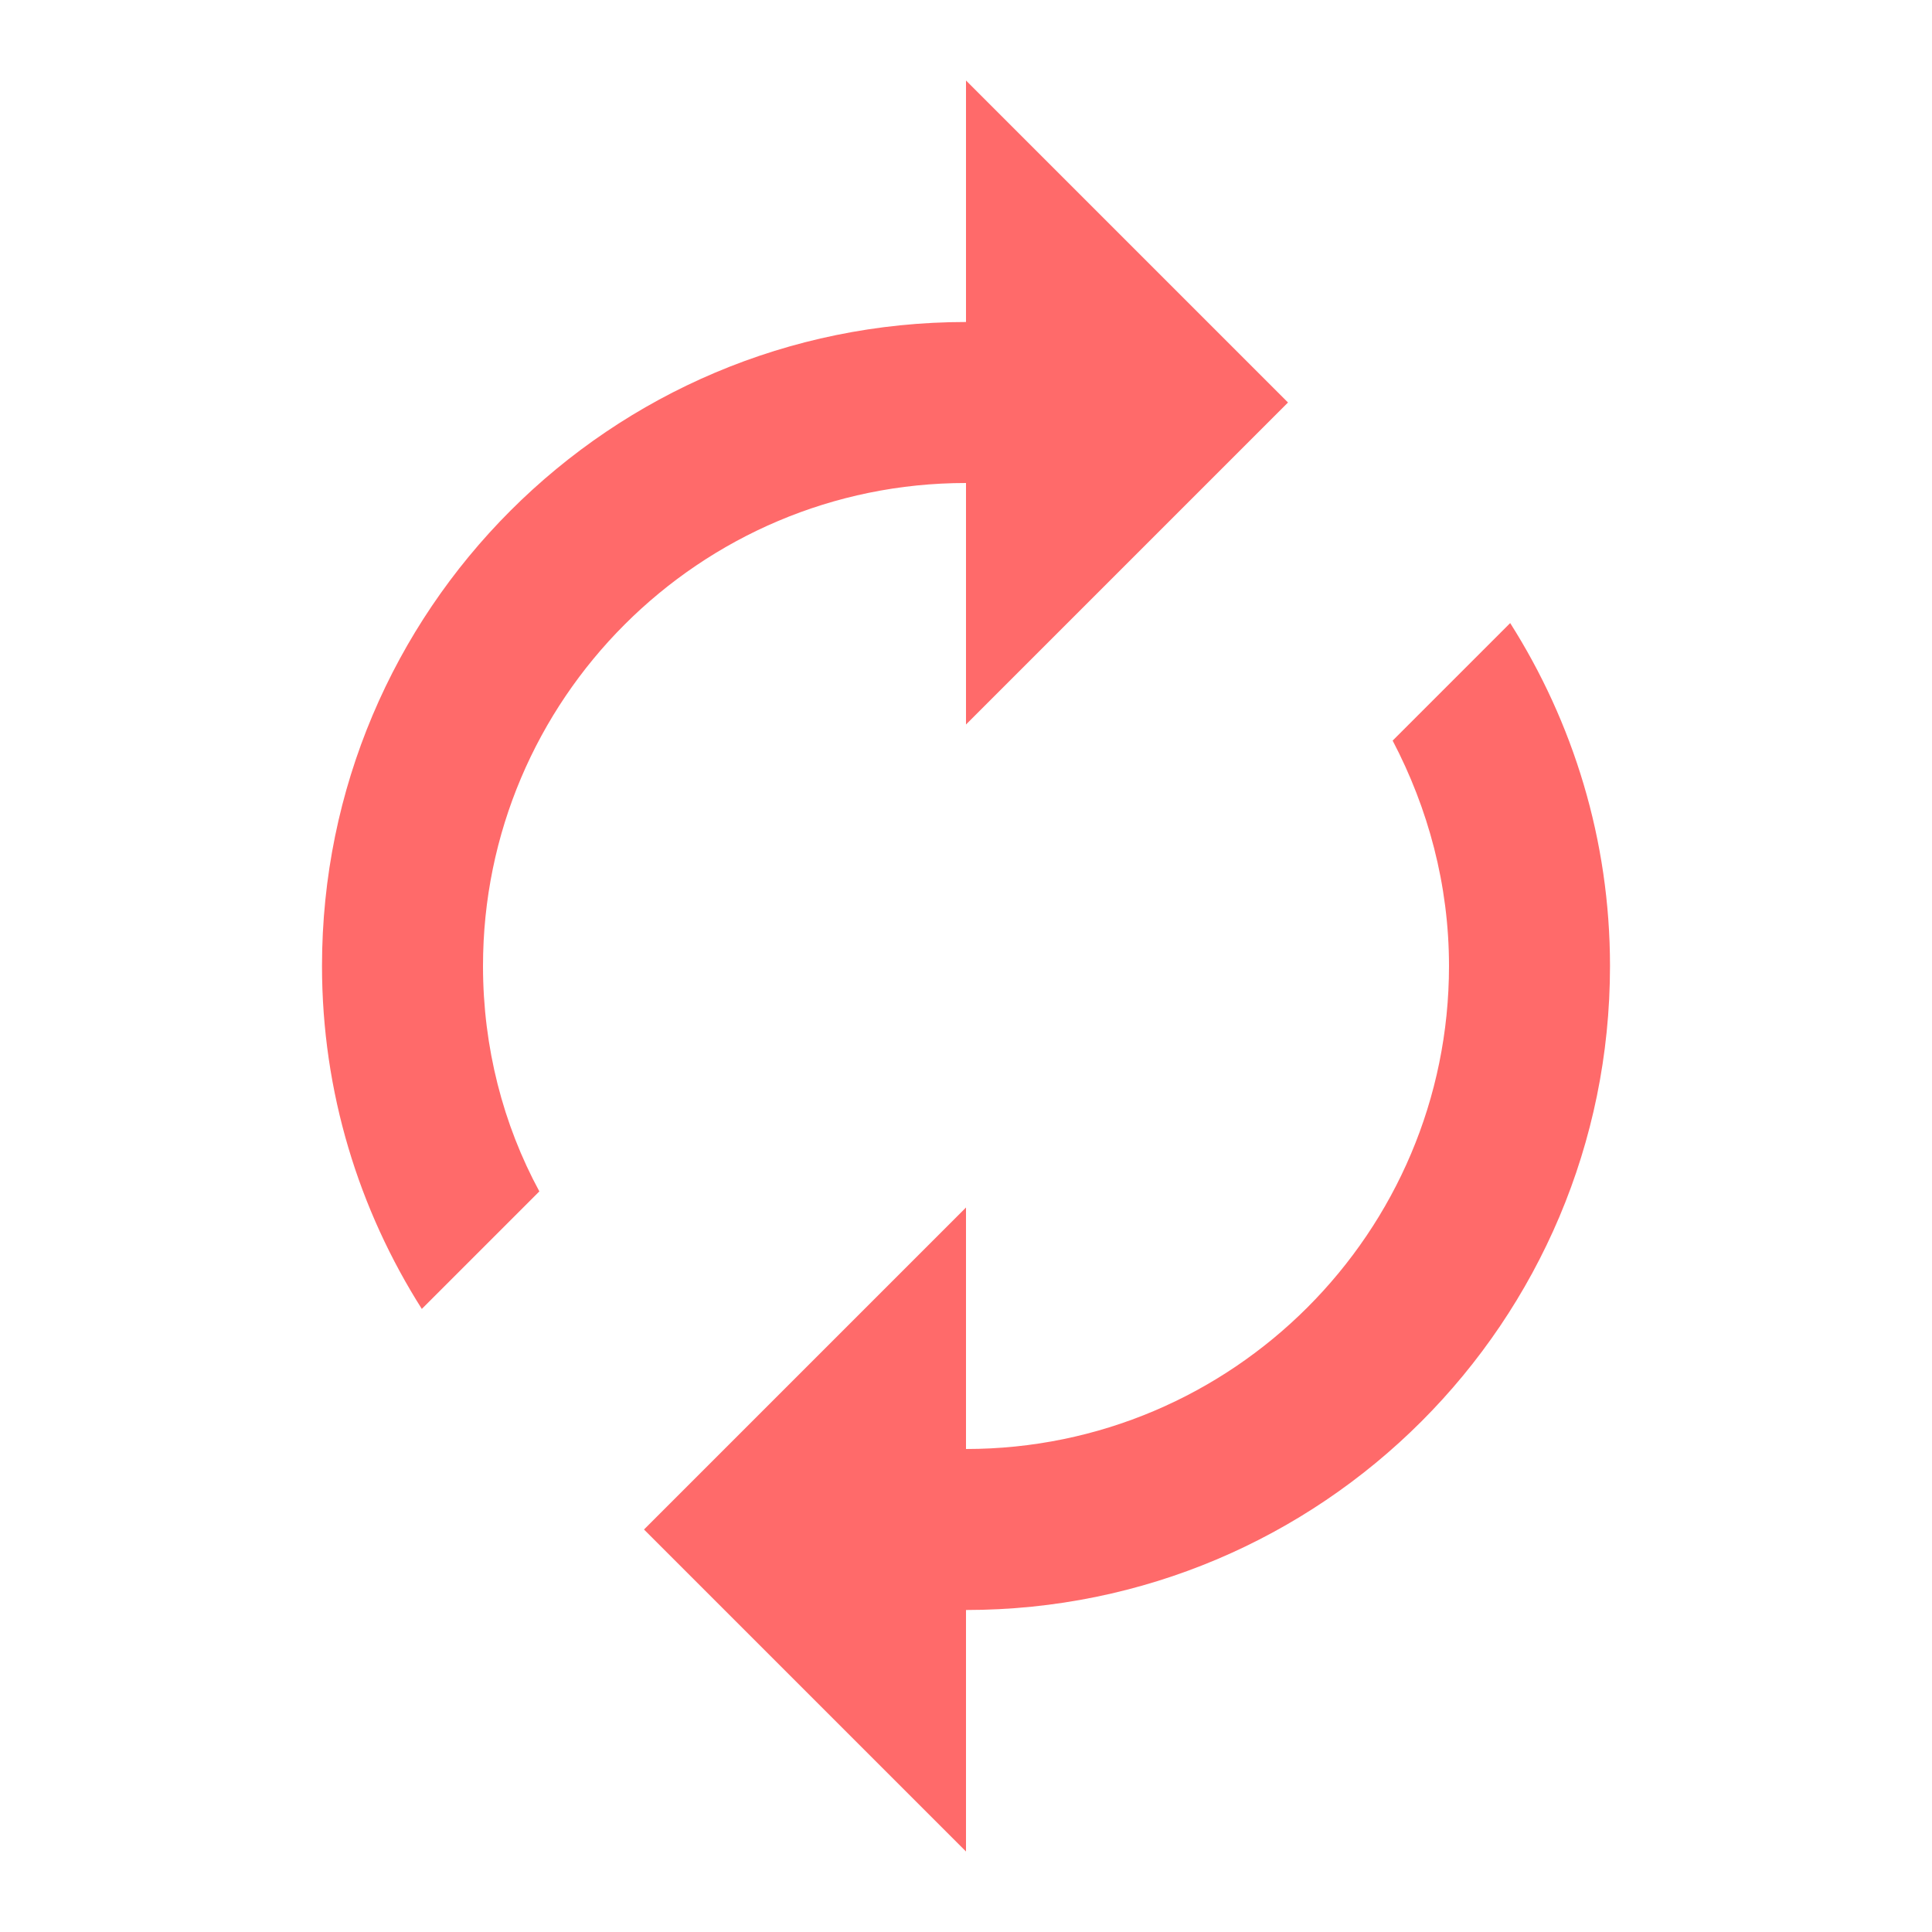 <svg width="24" height="24" viewBox="0 0 24 24" version="1.1" xmlns="http://www.w3.org/2000/svg" xmlns:xlink="http://www.w3.org/1999/xlink">
<title>autorenew</title>
<desc>Created using Figma</desc>
<g id="Canvas" transform="translate(-15275 -2488)">
<g id="Icons/Red/autorenew">
<g id="Icons/Dark/autorenew">
<g id="Shape">
<use xlink:href="#path0_fill" transform="translate(15279 2489)" fill="#FF6A6A"/>
</g>
</g>
</g>
</g>
<defs>
<path id="path0_fill" fill-rule="evenodd" d="M 8 5L 8 8L 12 4L 8 0L 8 3C 3.58 3 0 6.58 0 11C 0 12.57 0.46 14.03 1.24 15.26L 2.7 13.8C 2.25 12.97 2 12.01 2 11C 2 7.69 4.69 5 8 5ZM 14.76 6.74L 13.3 8.2C 13.74 9.04 14 9.99 14 11C 14 14.31 11.31 17 8 17L 8 14L 4 18L 8 22L 8 19C 12.42 19 16 15.42 16 11C 16 9.43 15.54 7.97 14.76 6.74Z"/>
</defs>
</svg>
